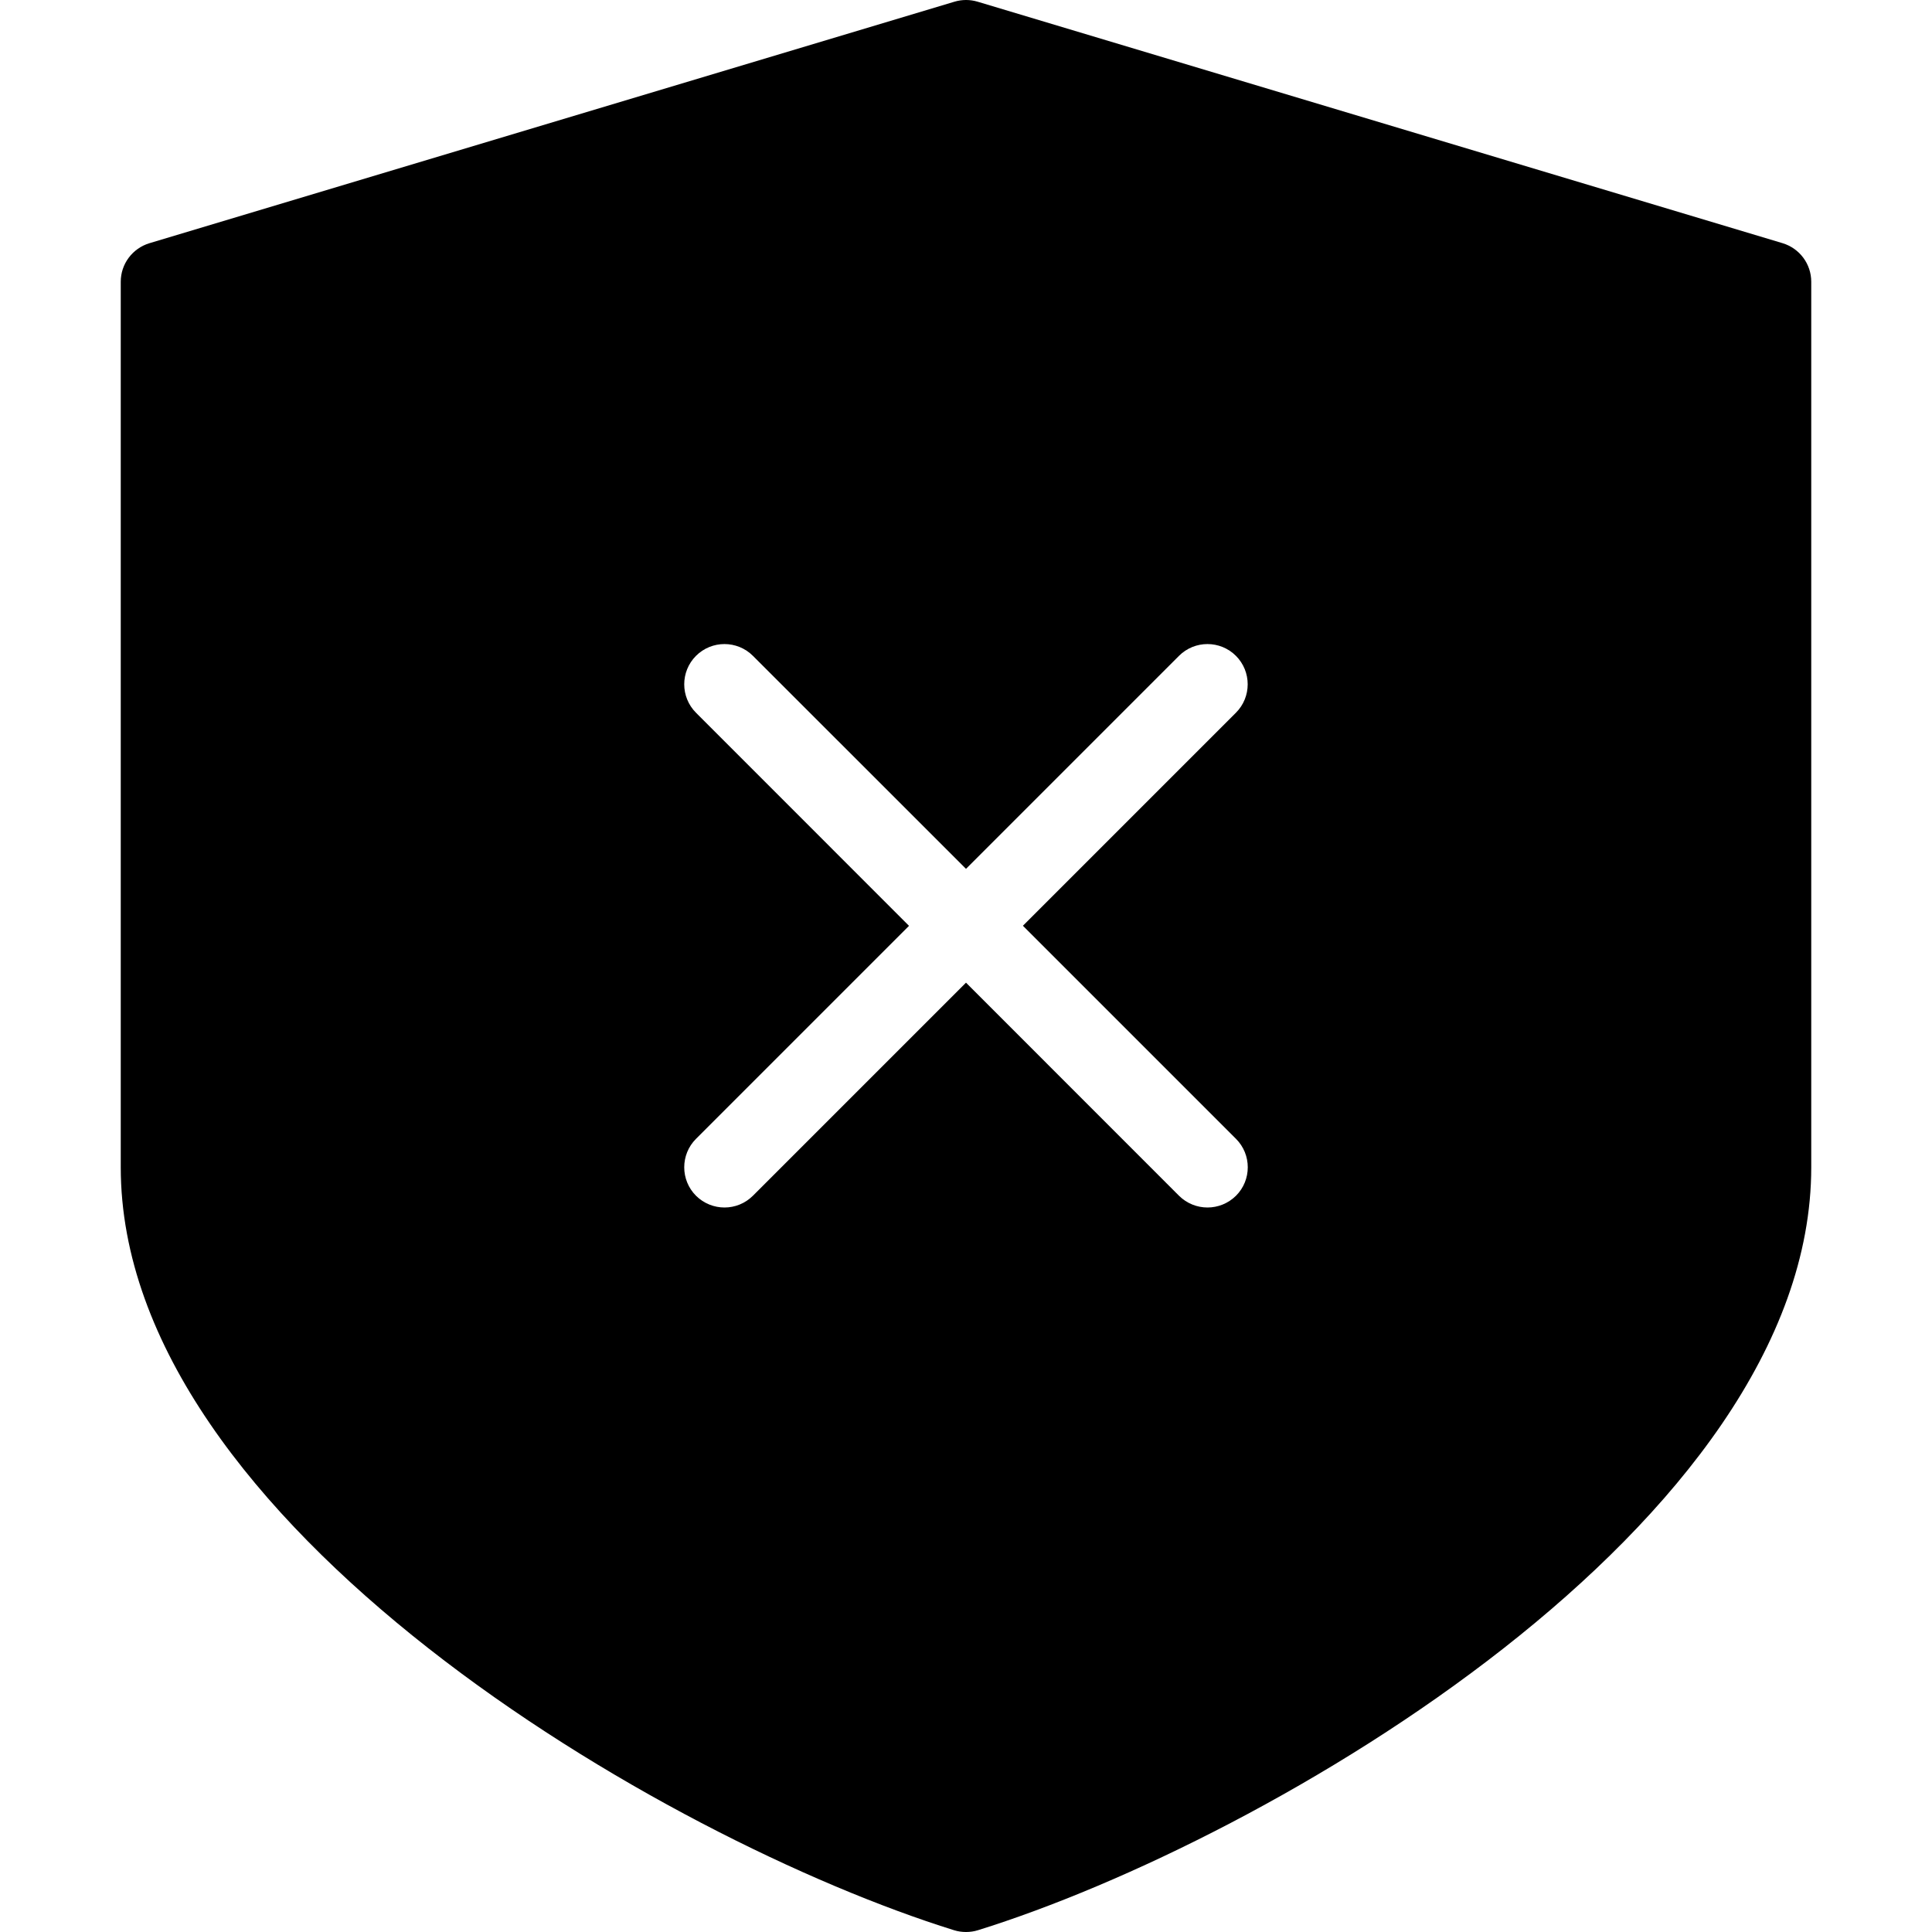 <?xml version="1.0" encoding="iso-8859-1"?>
<!-- Generator: Adobe Illustrator 19.0.0, SVG Export Plug-In . SVG Version: 6.00 Build 0)  -->
<svg version="1.1" id="Layer_1" xmlns="http://www.w3.org/2000/svg" xmlns:xlink="http://www.w3.org/1999/xlink" x="0px" y="0px"
	 viewBox="0 0 24 24" style="enable-background:new 0 0 24 24;" xml:space="preserve">
<path d="M22.144,3.021l-10-3c-0.094-0.028-0.193-0.028-0.287,0l-10,3C1.645,3.085,1.5,3.279,1.5,3.5v11
	c0,4.422,6.742,8.354,10.352,9.478C11.9,23.993,11.95,24,12,24s0.1-0.007,0.148-0.022C15.758,22.855,22.5,18.922,22.5,14.5v-11
	C22.5,3.279,22.355,3.085,22.144,3.021z M15.354,14.147c0.195,0.195,0.195,0.512,0,0.707C15.256,14.951,15.128,15,15,15
	s-0.256-0.049-0.354-0.146L12,12.207l-2.646,2.646C9.256,14.951,9.128,15,9,15s-0.256-0.049-0.354-0.146
	c-0.195-0.195-0.195-0.512,0-0.707l2.646-2.646L8.646,8.854c-0.195-0.195-0.195-0.512,0-0.707s0.512-0.195,0.707,0L12,10.793
	l2.646-2.646c0.195-0.195,0.512-0.195,0.707,0s0.195,0.512,0,0.707L12.707,11.5L15.354,14.147z"/>
<g>
</g>
<g>
</g>
<g>
</g>
<g>
</g>
<g>
</g>
<g>
</g>
<g>
</g>
<g>
</g>
<g>
</g>
<g>
</g>
<g>
</g>
<g>
</g>
<g>
</g>
<g>
</g>
<g>
</g>
</svg>
